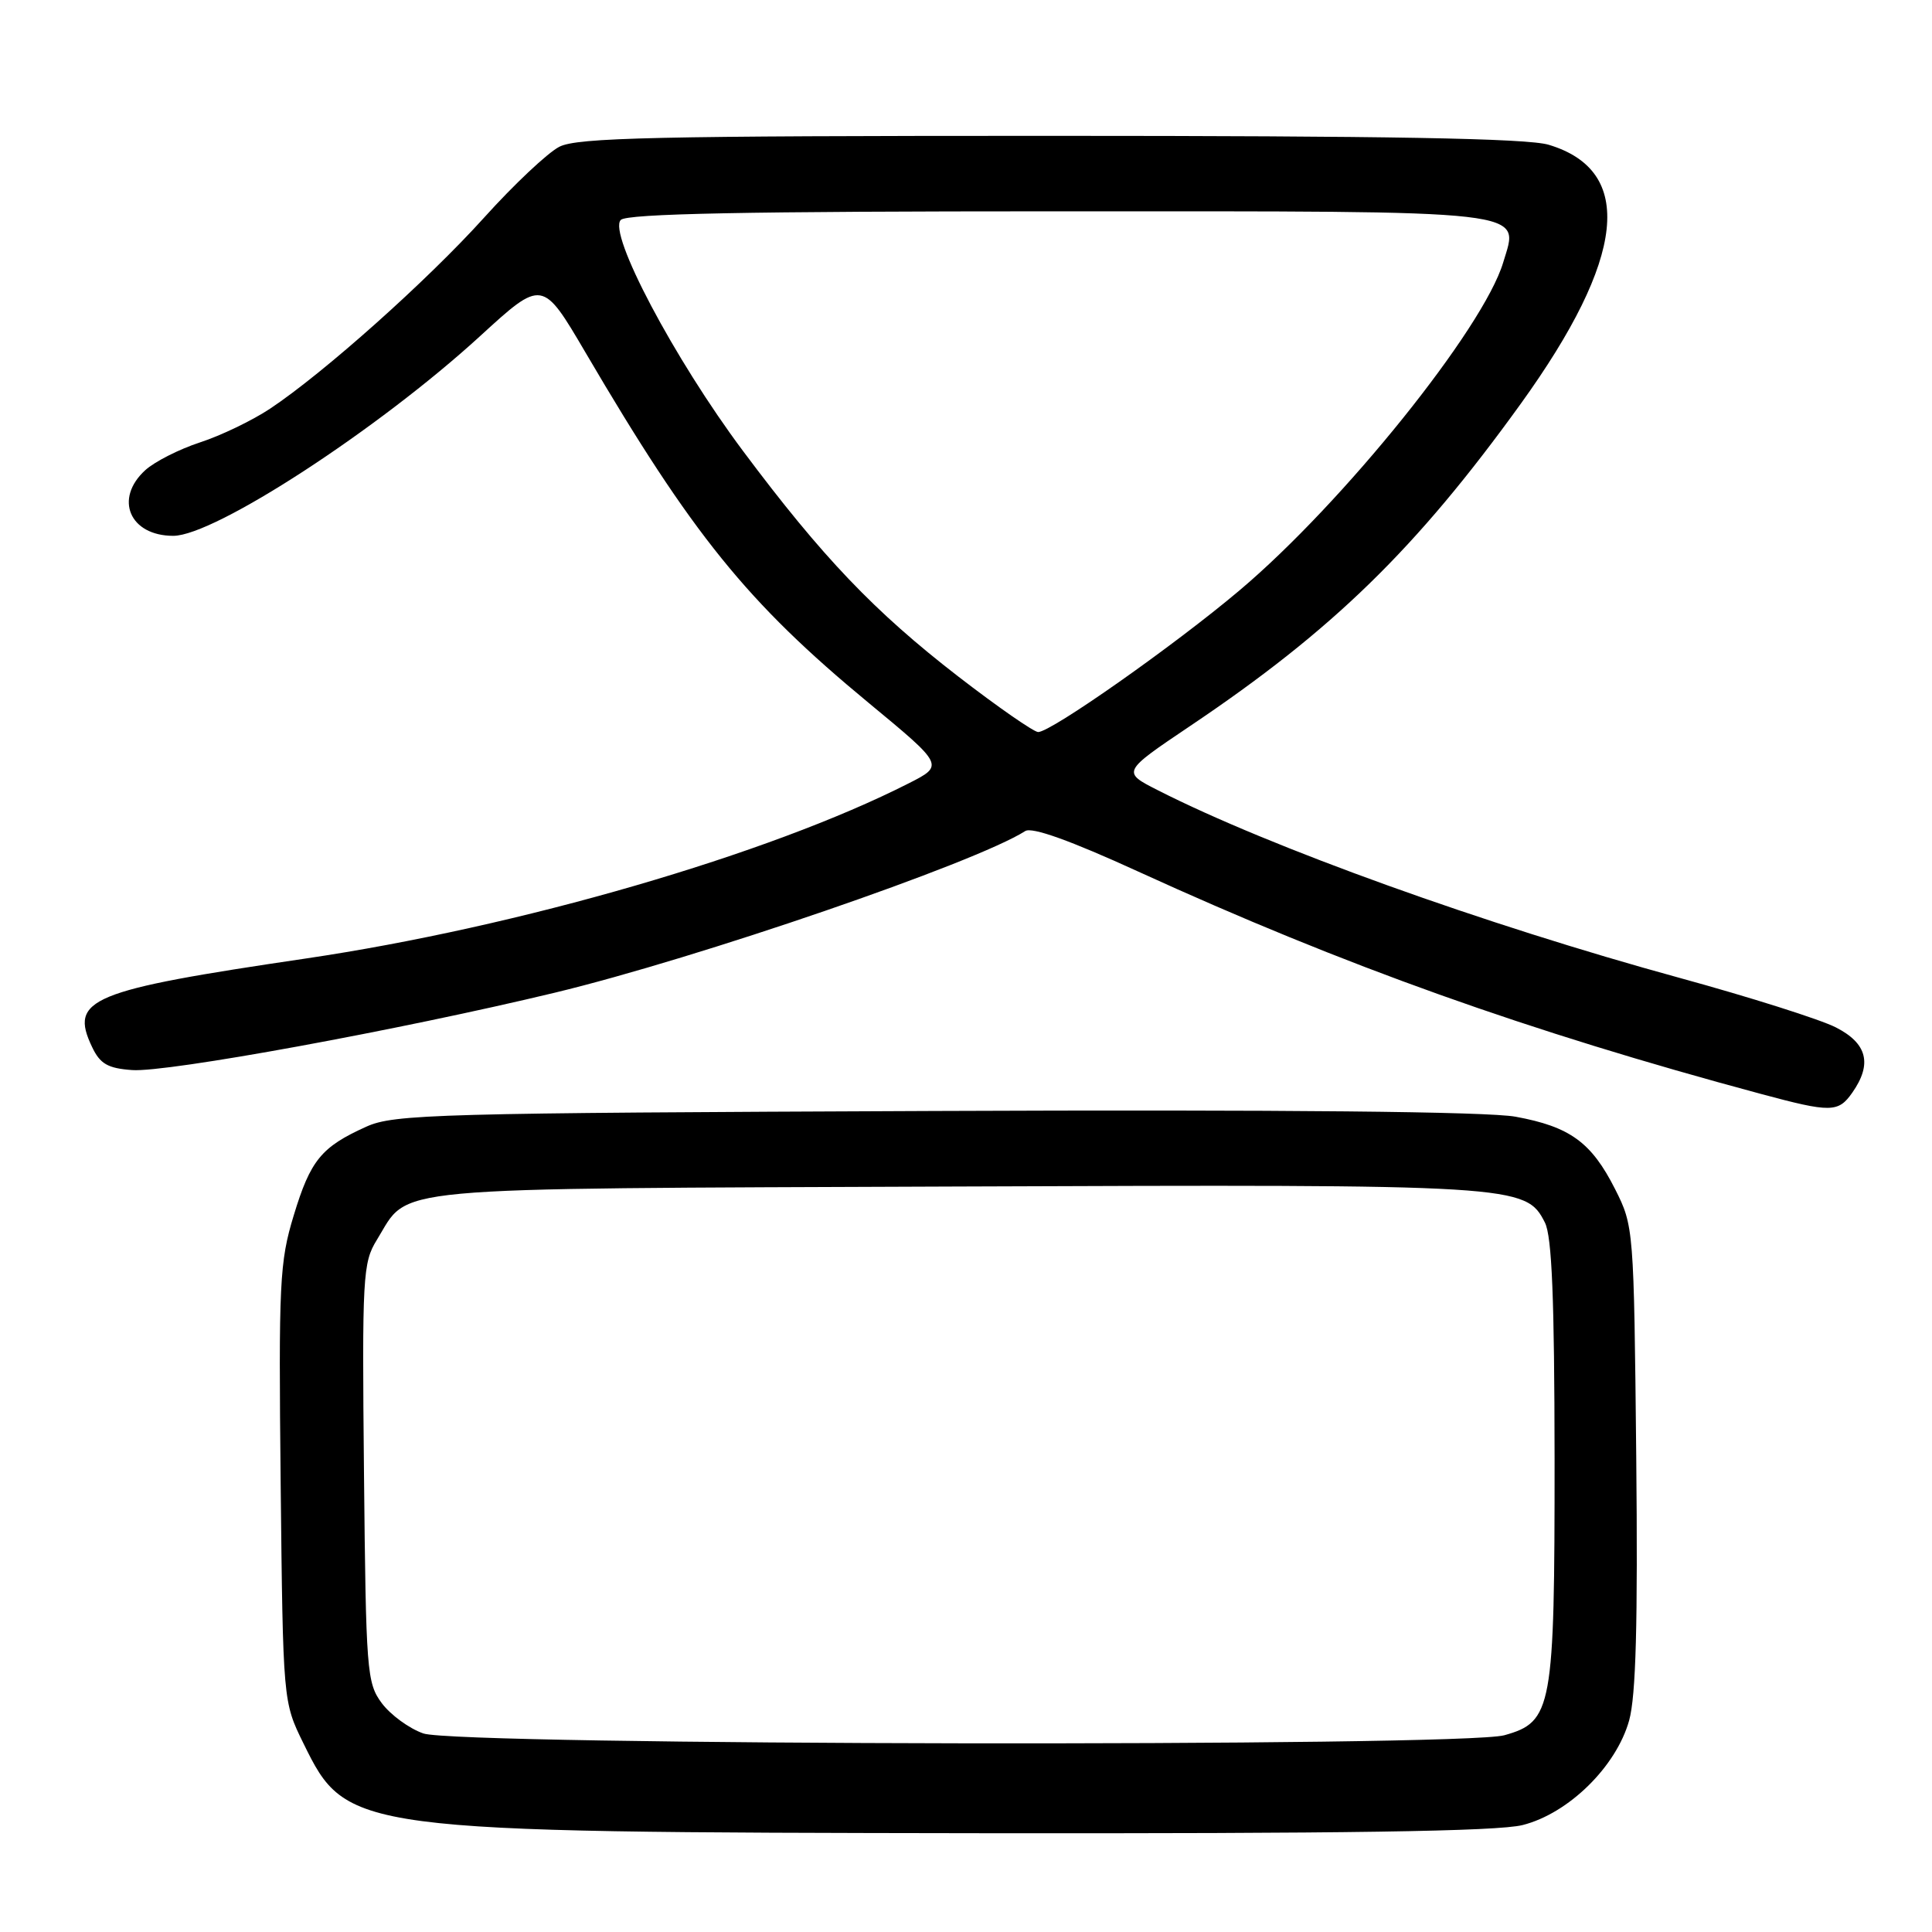 <?xml version="1.0" encoding="UTF-8" standalone="no"?>
<!DOCTYPE svg PUBLIC "-//W3C//DTD SVG 1.1//EN" "http://www.w3.org/Graphics/SVG/1.1/DTD/svg11.dtd" >
<svg xmlns="http://www.w3.org/2000/svg" xmlns:xlink="http://www.w3.org/1999/xlink" version="1.1" viewBox="0 0 256 256">
 <g >
 <path fill="currentColor"
d=" M 201.75 241.83 C 207.83 240.30 214.16 234.09 215.87 227.97 C 216.77 224.72 217.03 215.16 216.81 193.00 C 216.50 162.74 216.48 162.46 214.00 157.55 C 210.87 151.36 208.02 149.29 200.82 147.97 C 197.12 147.29 170.23 147.02 123.82 147.21 C 57.83 147.48 52.20 147.63 48.54 149.29 C 42.57 151.98 41.14 153.73 38.92 161.05 C 37.04 167.23 36.91 169.93 37.19 196.62 C 37.50 225.50 37.50 225.50 40.21 231.01 C 45.96 242.72 46.45 242.79 129.81 242.91 C 178.09 242.97 198.43 242.67 201.75 241.83 Z  M 245.44 144.78 C 248.11 140.97 247.42 138.25 243.25 136.13 C 241.19 135.08 231.85 132.12 222.50 129.56 C 196.76 122.51 168.31 112.28 153.44 104.72 C 148.65 102.29 148.65 102.29 157.71 96.19 C 176.61 83.49 187.66 72.71 201.51 53.50 C 215.44 34.17 216.68 22.62 205.20 19.18 C 202.36 18.33 183.93 18.00 139.08 18.00 C 86.81 18.00 76.46 18.23 74.11 19.45 C 72.57 20.24 68.09 24.46 64.16 28.82 C 56.62 37.18 42.91 49.42 35.76 54.17 C 33.42 55.72 29.25 57.73 26.50 58.62 C 23.75 59.52 20.49 61.17 19.25 62.30 C 15.09 66.09 17.18 71.00 22.96 71.00 C 28.44 71.00 50.13 56.88 63.61 44.54 C 71.87 36.98 71.87 36.98 77.60 46.74 C 91.74 70.85 98.99 79.82 115.07 93.11 C 125.11 101.41 125.11 101.41 120.40 103.80 C 101.89 113.21 68.74 122.84 40.50 127.01 C 11.89 131.23 9.16 132.36 12.20 138.73 C 13.26 140.97 14.28 141.56 17.51 141.79 C 22.10 142.13 52.97 136.48 73.50 131.54 C 92.43 126.98 129.21 114.35 135.85 110.12 C 136.74 109.55 141.85 111.38 150.85 115.50 C 178.13 127.97 202.44 136.65 233.33 144.95 C 242.62 147.45 243.58 147.43 245.44 144.78 Z  M 56.09 229.69 C 54.22 229.04 51.75 227.23 50.59 225.68 C 48.60 223.00 48.49 221.48 48.23 195.18 C 47.97 169.11 48.07 167.31 49.93 164.30 C 54.38 157.09 49.64 157.53 126.55 157.22 C 201.06 156.93 202.18 156.99 204.71 162.00 C 205.64 163.84 205.97 172.11 205.99 193.28 C 206.00 226.44 205.69 228.16 199.33 229.93 C 193.64 231.50 60.65 231.29 56.09 229.69 Z  M 127.00 89.66 C 115.87 81.06 108.96 73.83 98.44 59.74 C 89.34 47.56 80.52 30.88 82.26 29.14 C 83.09 28.31 98.99 28.00 140.01 28.00 C 203.83 28.00 201.30 27.71 199.18 34.78 C 196.57 43.51 177.95 66.67 164.24 78.23 C 155.62 85.51 139.28 97.00 137.56 97.00 C 136.98 96.99 132.22 93.69 127.00 89.66 Z "/>
</g>
</svg>